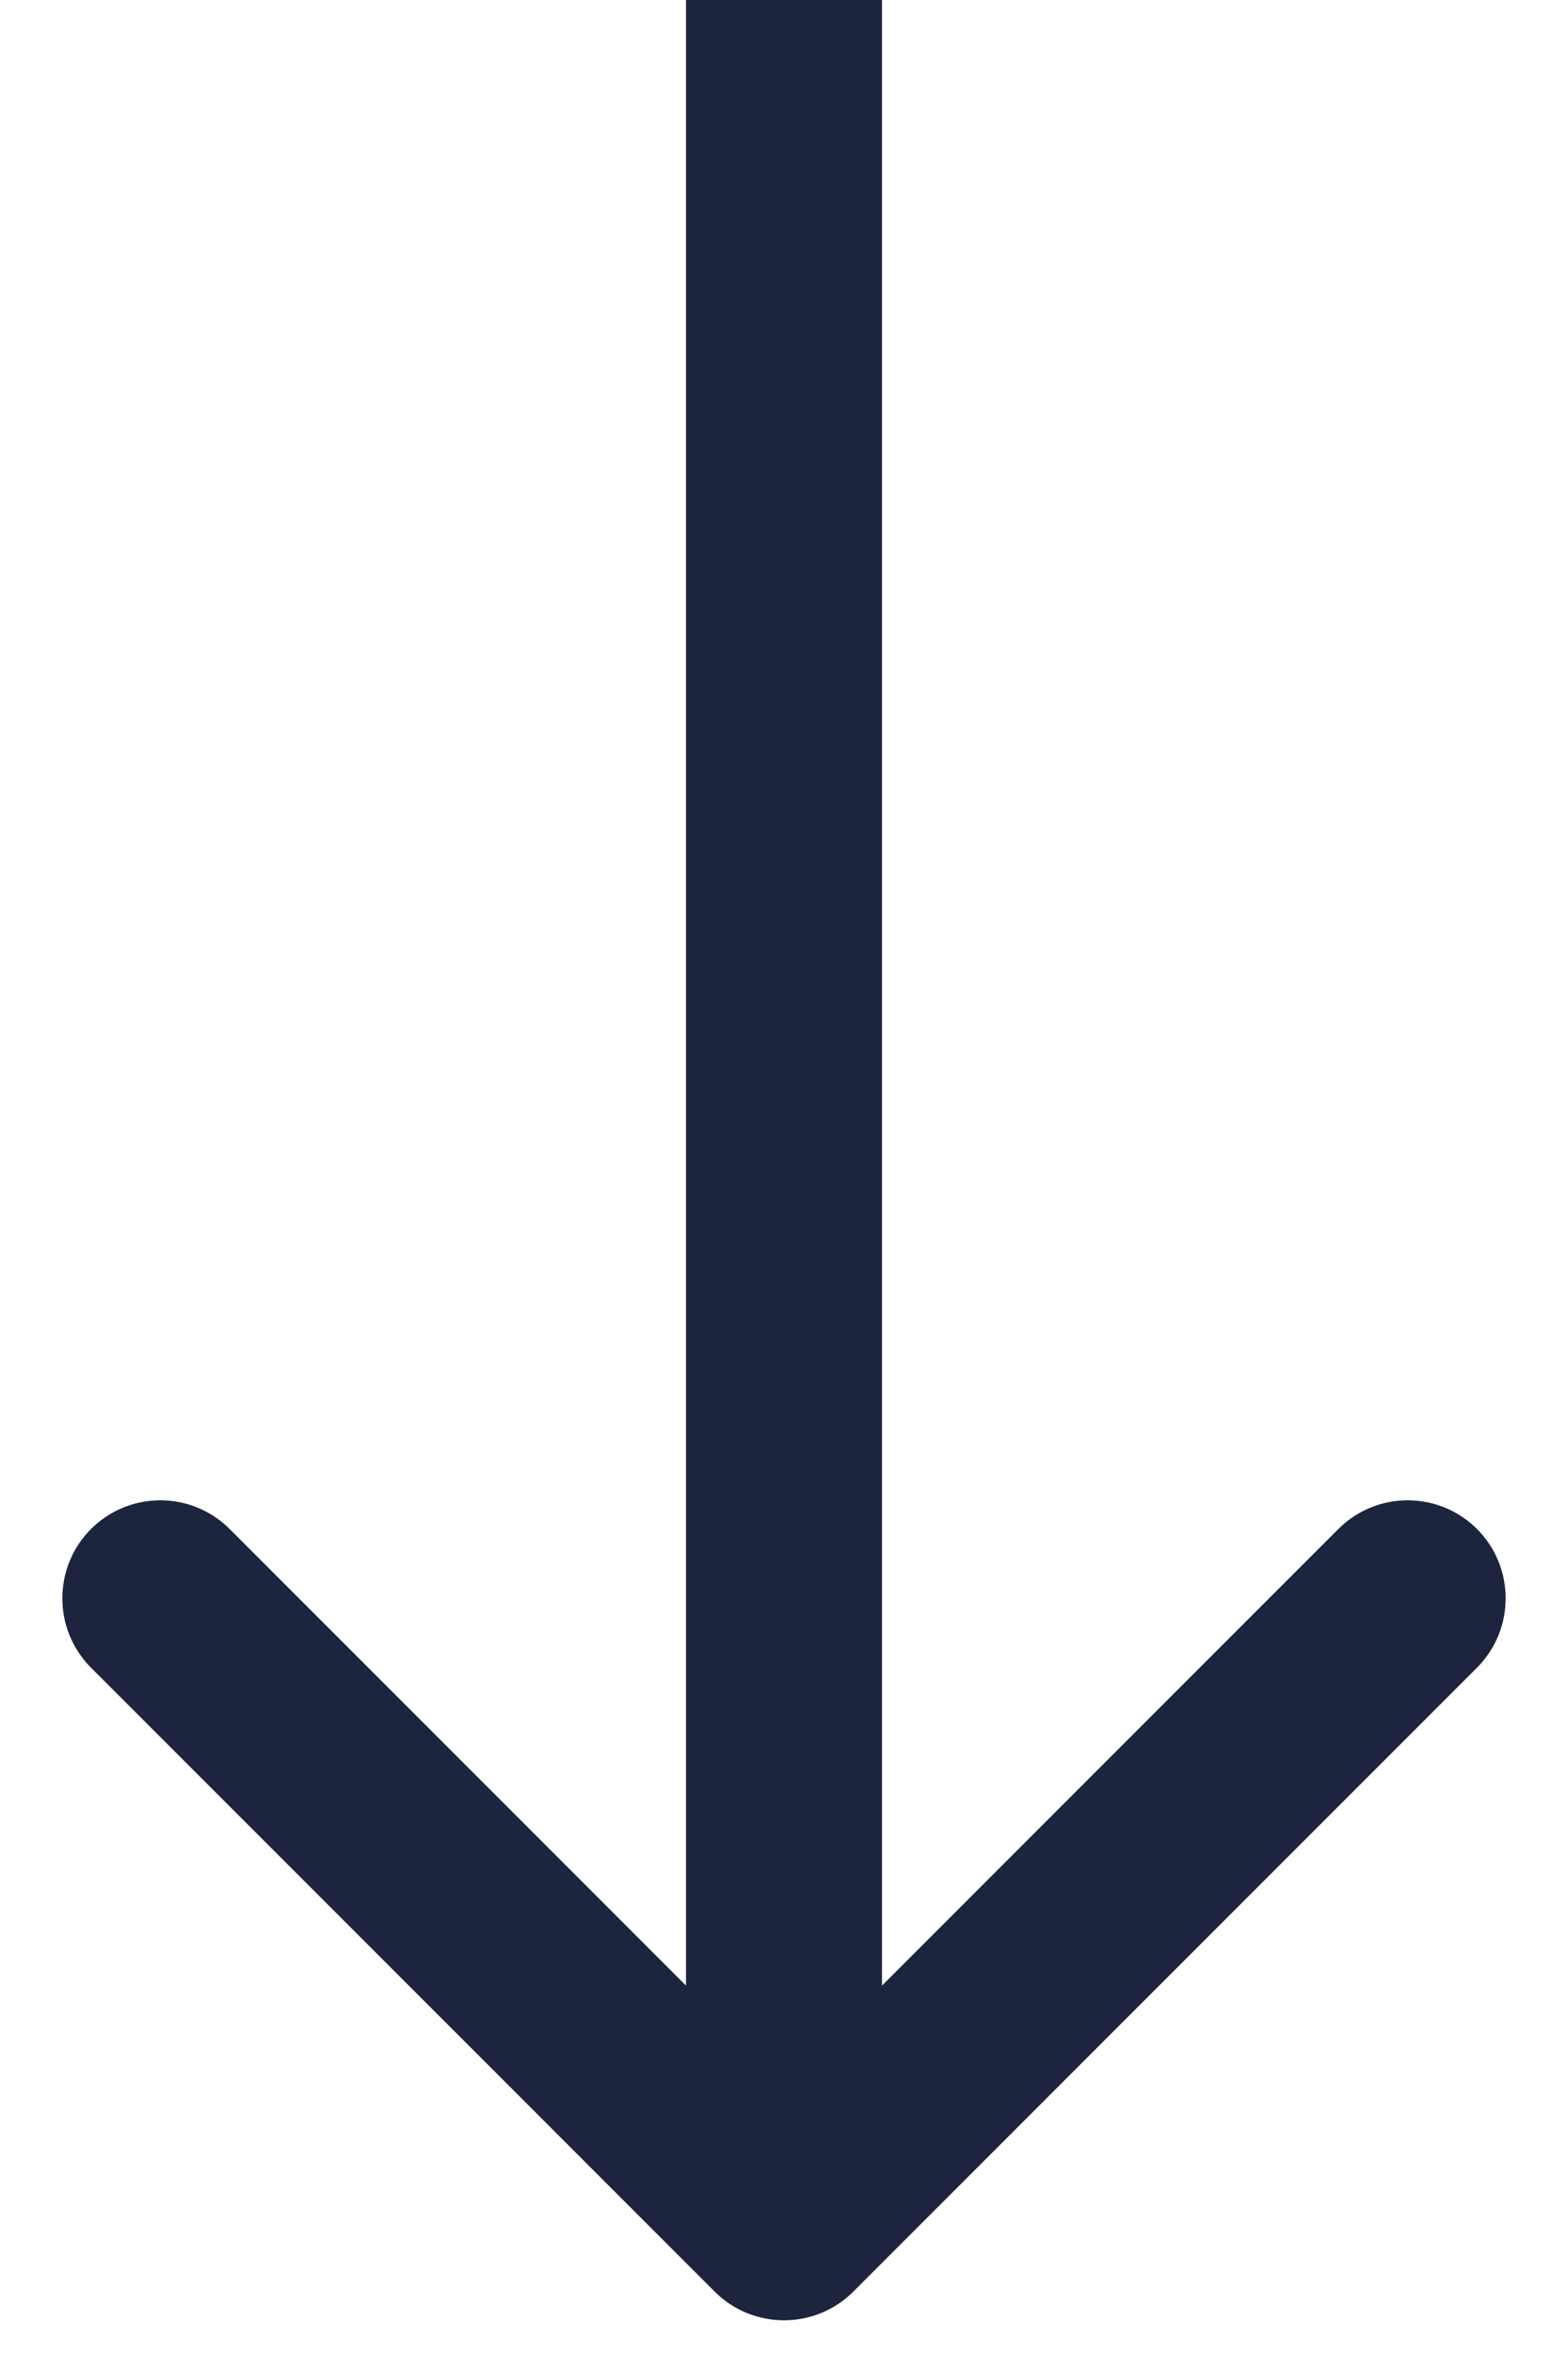 <svg width="24" height="36" viewBox="0 0 24 36" fill="none" xmlns="http://www.w3.org/2000/svg">
<path d="M10.939 35.061C11.525 35.646 12.475 35.646 13.061 35.061L22.607 25.515C23.192 24.929 23.192 23.979 22.607 23.393C22.021 22.808 21.071 22.808 20.485 23.393L12 31.879L3.515 23.393C2.929 22.808 1.979 22.808 1.393 23.393C0.808 23.979 0.808 24.929 1.393 25.515L10.939 35.061ZM10.5 -6.55671e-08L10.5 34L13.5 34L13.5 6.55671e-08L10.5 -6.55671e-08Z" fill="#1D243E"/>
</svg>
